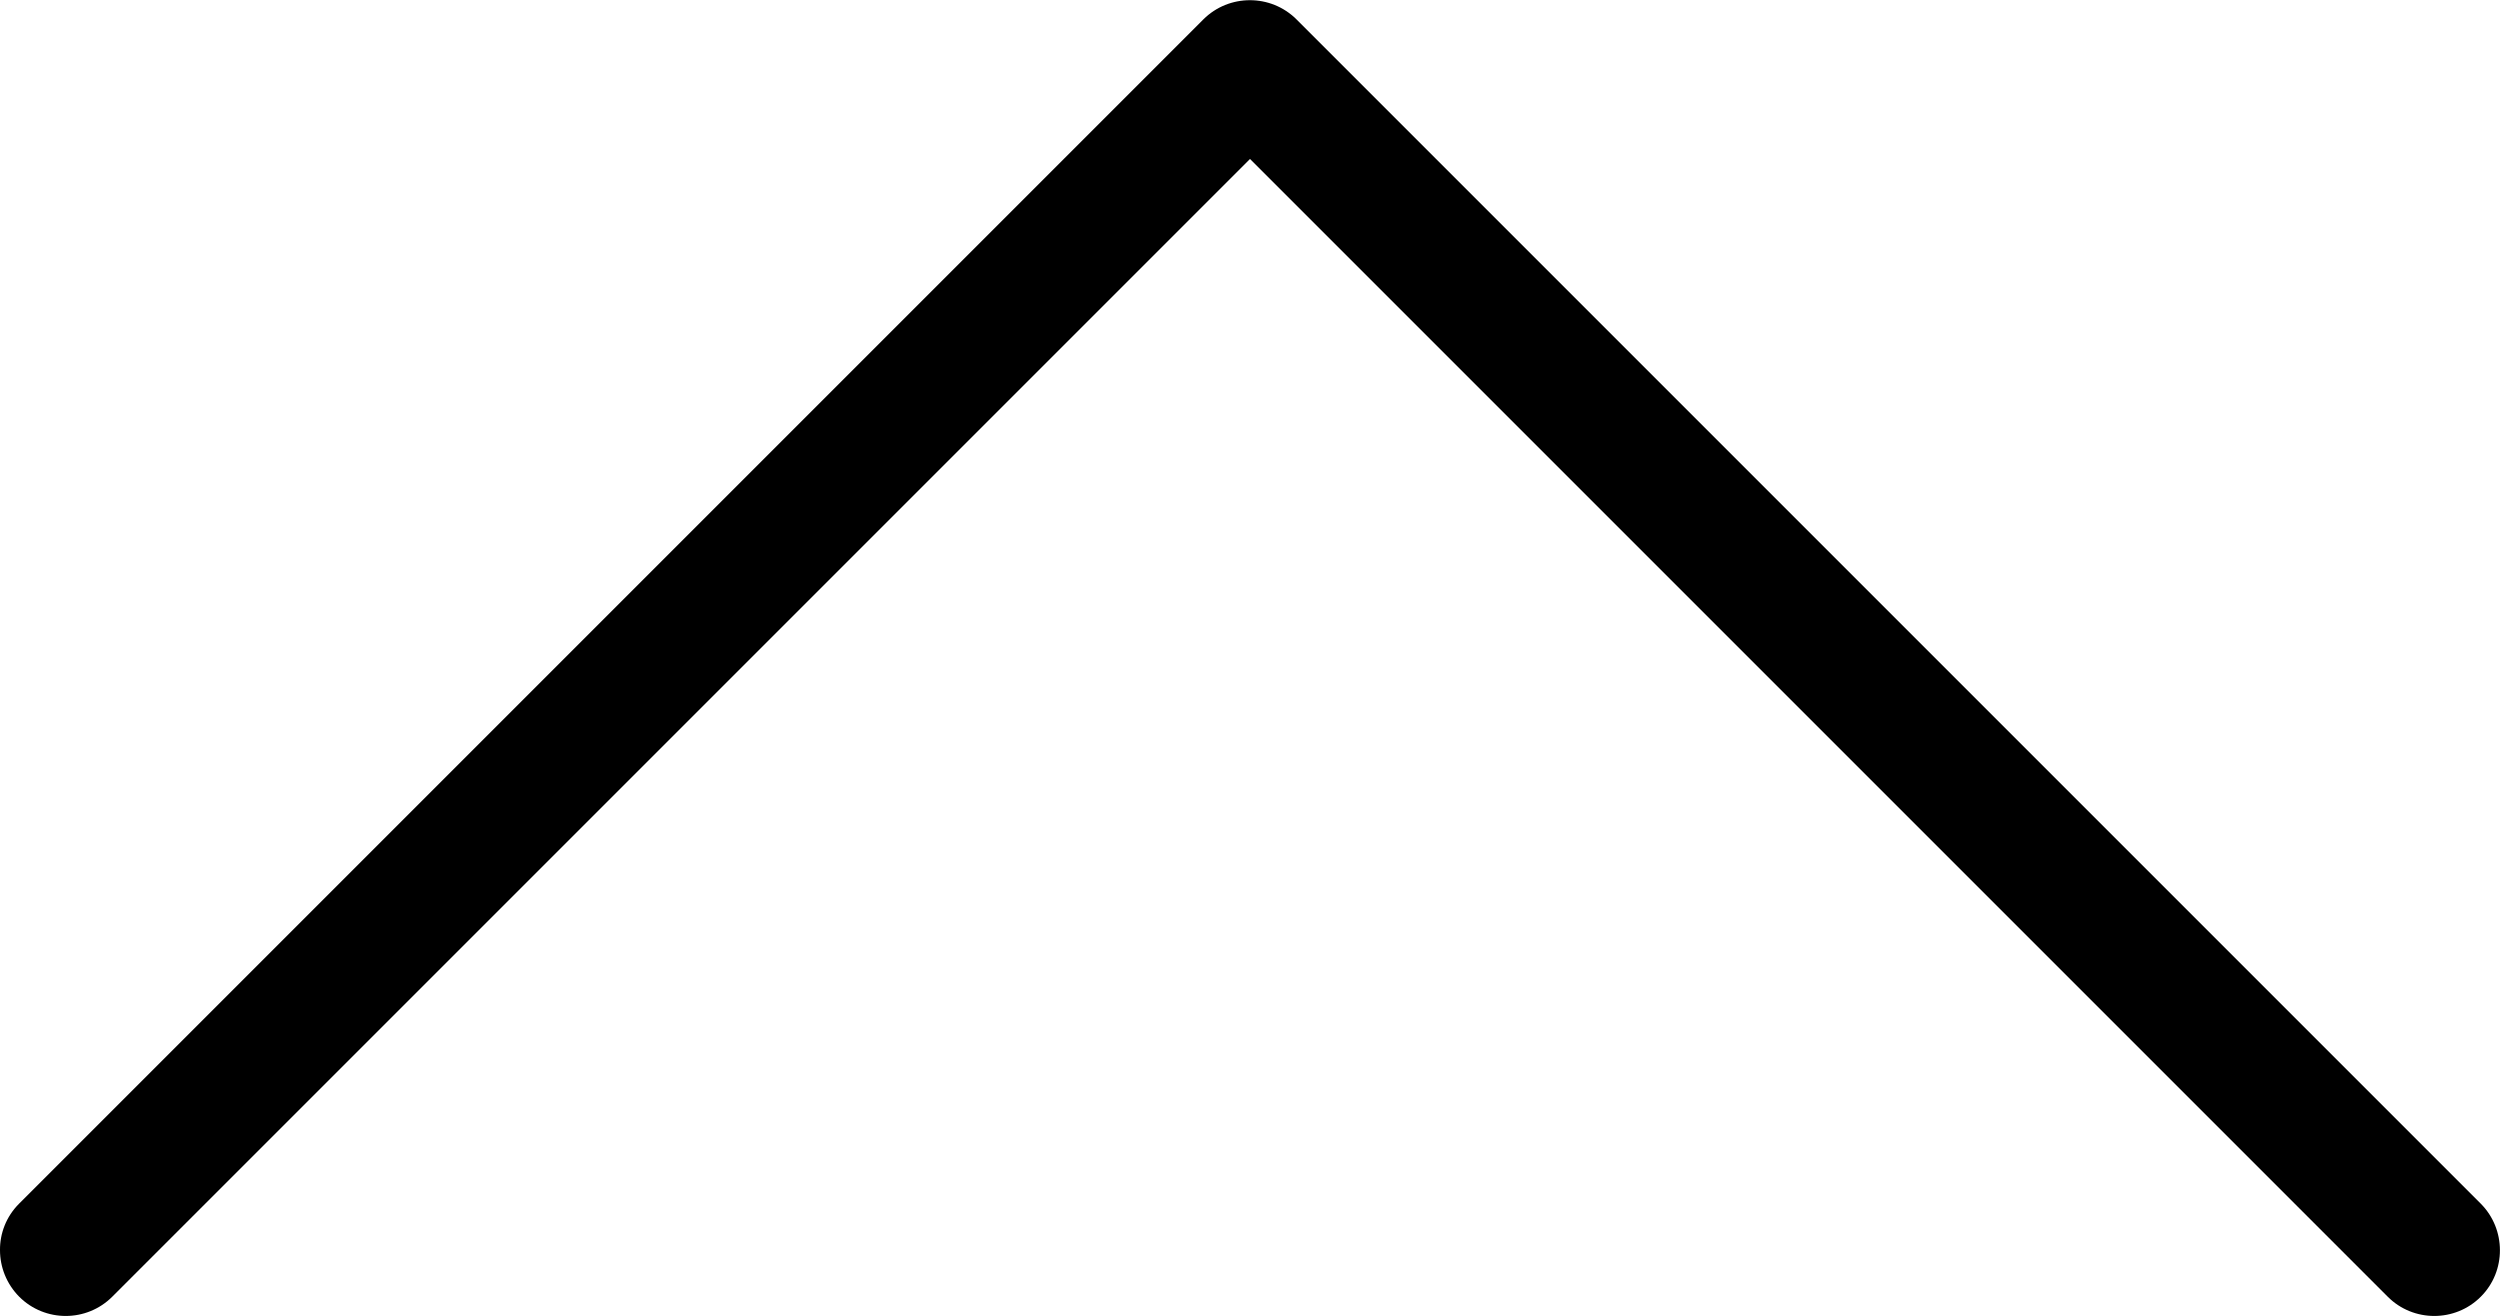 <svg version="1.1" id="Layer_1" xmlns="http://www.w3.org/2000/svg" xmlns:xlink="http://www.w3.org/1999/xlink" x="0px" y="0px"
	 width="18.998px" height="10px" viewBox="0 5.5 18.998 10" enable-background="new 0 5.5 18.998 10" xml:space="preserve">
<path d="M0,15c0,0.128,0.049,0.256,0.146,0.354c0.195,0.195,0.512,0.195,0.707,0l8.646-8.646l8.646,8.646
	c0.194,0.195,0.513,0.195,0.707,0c0.194-0.193,0.194-0.512,0-0.707l-9-9c-0.195-0.194-0.512-0.194-0.707,0l-9,9
	C0.047,14.745-0.001,14.873,0,15L0,15z"/>
</svg>
